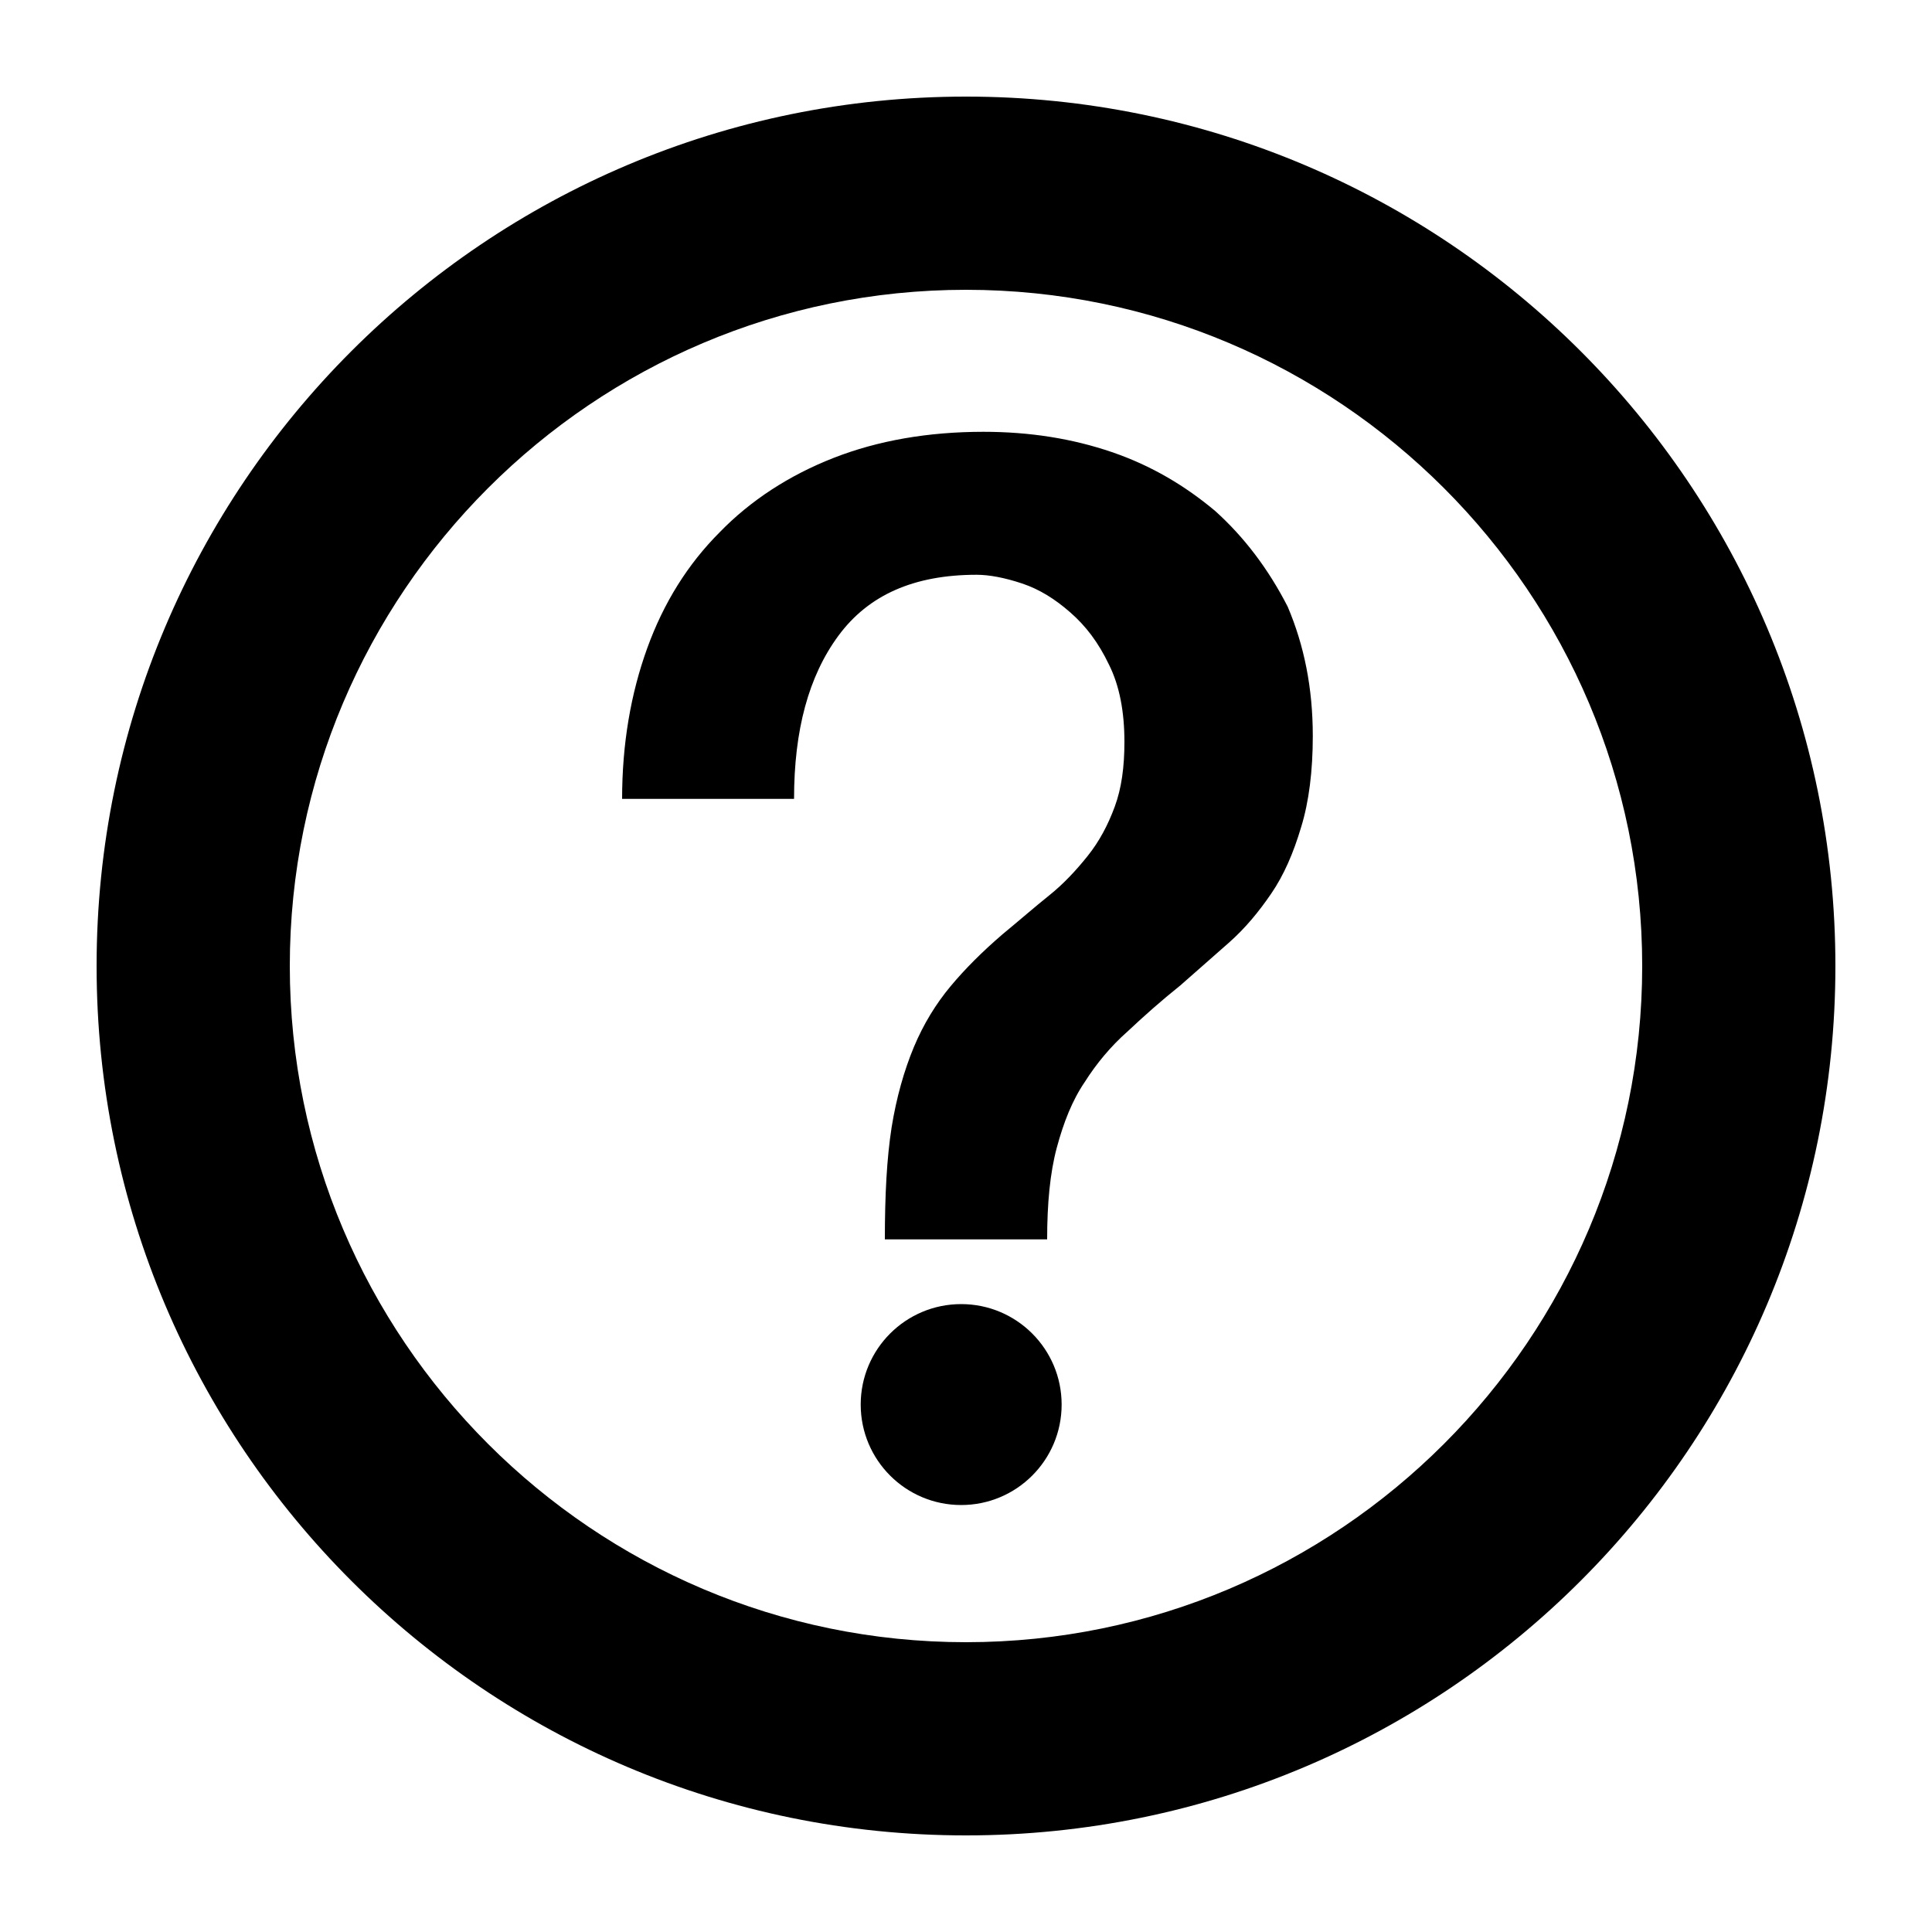 <svg xmlns="http://www.w3.org/2000/svg" viewBox="0 0 200 200" enable-background="new 0 0 200 200"><g><path d="M100 10c-49.7 0-90 40.3-90 90s40.3 90 90 90 90-40.3 90-90-40.3-90-90-90zm0 160c-38.6 0-70-31.4-70-70s31.4-70 70-70 70 31.4 70 70-31.4 70-70 70zM125.8 52.9c-3.1-2.6-6.6-4.7-10.7-6.1-4.1-1.4-8.5-2.1-13.3-2.1-5.7 0-10.9.9-15.5 2.7-4.6 1.8-8.6 4.4-11.8 7.7-3.3 3.3-5.8 7.3-7.5 12-1.7 4.7-2.6 9.9-2.6 15.6h17.8c0-7.1 1.5-12.7 4.6-16.9 3.1-4.2 7.8-6.3 14.3-6.3 1.3 0 2.9.3 4.7.9 1.8.6 3.4 1.6 5 3s2.9 3.1 4 5.4c1.1 2.2 1.6 4.9 1.6 8 0 2.6-.3 4.8-1 6.7-.7 1.9-1.6 3.6-2.8 5.1-1.2 1.5-2.5 2.9-4 4.1-1.5 1.2-3.1 2.6-4.8 4-2.1 1.8-3.9 3.6-5.4 5.4-1.5 1.8-2.8 3.9-3.8 6.3s-1.8 5.2-2.3 8.3c-.5 3.2-.7 7-.7 11.6h16.8c0-3.7.3-6.9 1-9.5.7-2.6 1.6-4.9 2.9-6.8 1.2-1.9 2.7-3.7 4.4-5.2 1.7-1.6 3.5-3.2 5.5-4.8l5-4.4c1.7-1.5 3.1-3.2 4.4-5.1 1.3-1.9 2.3-4.2 3.1-6.9.8-2.6 1.2-5.8 1.2-9.4 0-5-.9-9.4-2.6-13.4-2-3.9-4.5-7.2-7.5-9.9z"/><circle cx="99.5" cy="145.4" r="10.4"/></g></svg>